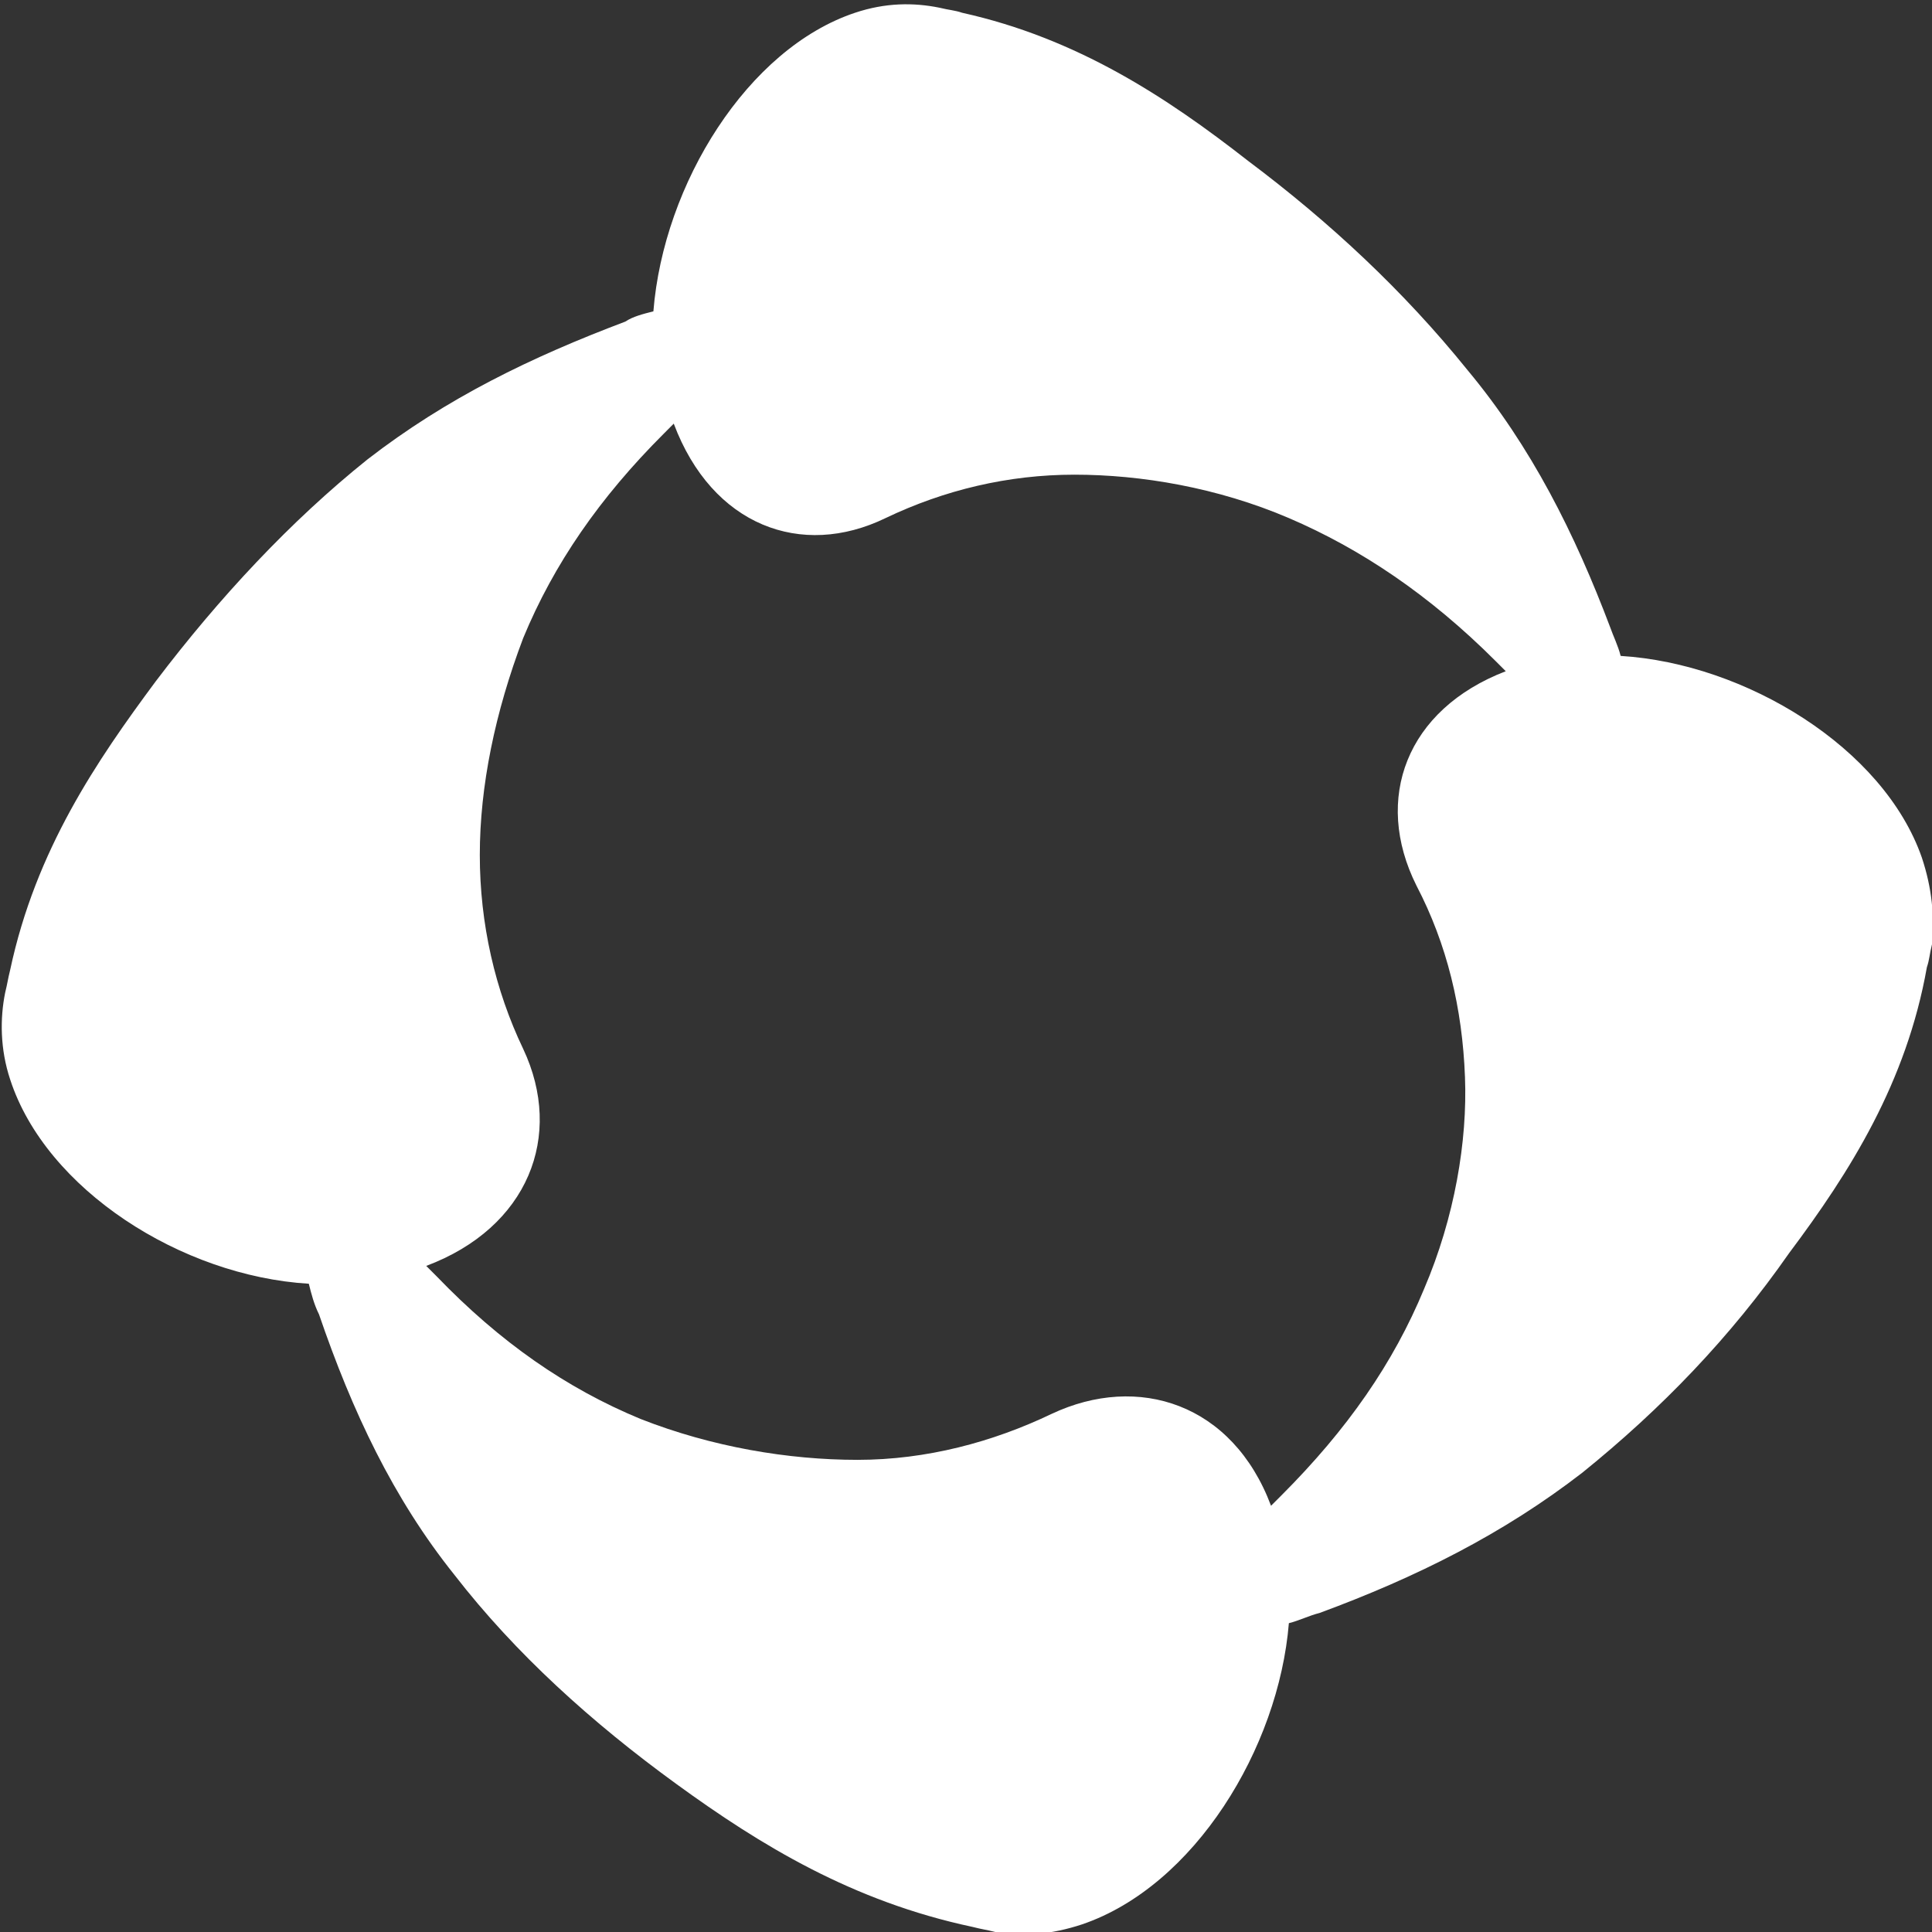 <svg width="26" height="26" viewBox="0 0 26 26" fill="none" xmlns="http://www.w3.org/2000/svg">
<rect x="0" y="0" width="26" height="26" fill="#333333" stroke="none"/>
<path d="M25.863 11.54C25.348 10.063 23.493 8.93 21.81 8.827C21.776 8.69 21.707 8.552 21.672 8.449C21.192 7.178 20.608 6.011 19.749 4.98C18.89 3.915 17.894 2.988 16.795 2.164C15.696 1.305 14.494 0.515 12.949 0.172C12.846 0.137 12.777 0.137 12.639 0.103C12.296 0.034 11.918 0.034 11.506 0.172C10.063 0.653 8.93 2.473 8.793 4.19C8.655 4.225 8.518 4.259 8.415 4.328C7.144 4.808 6.011 5.358 4.946 6.182C3.916 7.007 2.954 8.037 2.095 9.17C1.305 10.235 0.481 11.437 0.137 13.052C0.103 13.189 0.103 13.223 0.069 13.361C0 13.704 0 14.116 0.137 14.528C0.618 16.005 2.439 17.173 4.156 17.276C4.19 17.413 4.225 17.551 4.293 17.688C4.74 18.993 5.289 20.161 6.114 21.192C6.938 22.256 7.968 23.184 9.102 24.008C10.235 24.832 11.472 25.588 13.086 25.931C13.223 25.966 13.258 25.966 13.395 26C13.739 26.069 14.151 26.034 14.563 25.897C16.074 25.382 17.207 23.527 17.345 21.844C17.482 21.81 17.62 21.741 17.757 21.707C19.062 21.226 20.23 20.642 21.295 19.818C22.359 18.959 23.287 17.997 24.077 16.864C24.901 15.765 25.657 14.563 25.931 13.017C25.966 12.914 25.966 12.845 26 12.708C26.035 12.33 26 11.952 25.863 11.54ZM19.165 17.345C18.753 18.341 18.135 19.234 17.242 20.127C17.207 20.161 17.139 20.23 17.105 20.264C16.589 18.89 15.319 18.478 14.151 19.028C13.361 19.406 12.468 19.646 11.54 19.646C10.613 19.646 9.583 19.474 8.621 19.096C7.625 18.684 6.732 18.066 5.873 17.173C5.839 17.139 5.77 17.07 5.736 17.036C7.11 16.52 7.591 15.284 7.041 14.116C6.663 13.326 6.457 12.433 6.457 11.506C6.457 10.579 6.663 9.583 7.041 8.587C7.453 7.59 8.071 6.697 8.93 5.839C8.964 5.804 9.033 5.736 9.067 5.701C9.583 7.075 10.785 7.522 11.918 6.972C12.708 6.594 13.567 6.388 14.46 6.388C15.353 6.388 16.383 6.56 17.345 6.972C18.307 7.384 19.234 8.003 20.127 8.896C20.161 8.93 20.23 8.999 20.264 9.033C18.925 9.548 18.478 10.75 19.062 11.918C19.474 12.708 19.68 13.567 19.715 14.494C19.749 15.353 19.577 16.383 19.165 17.345Z" fill="white"/>
</svg>
